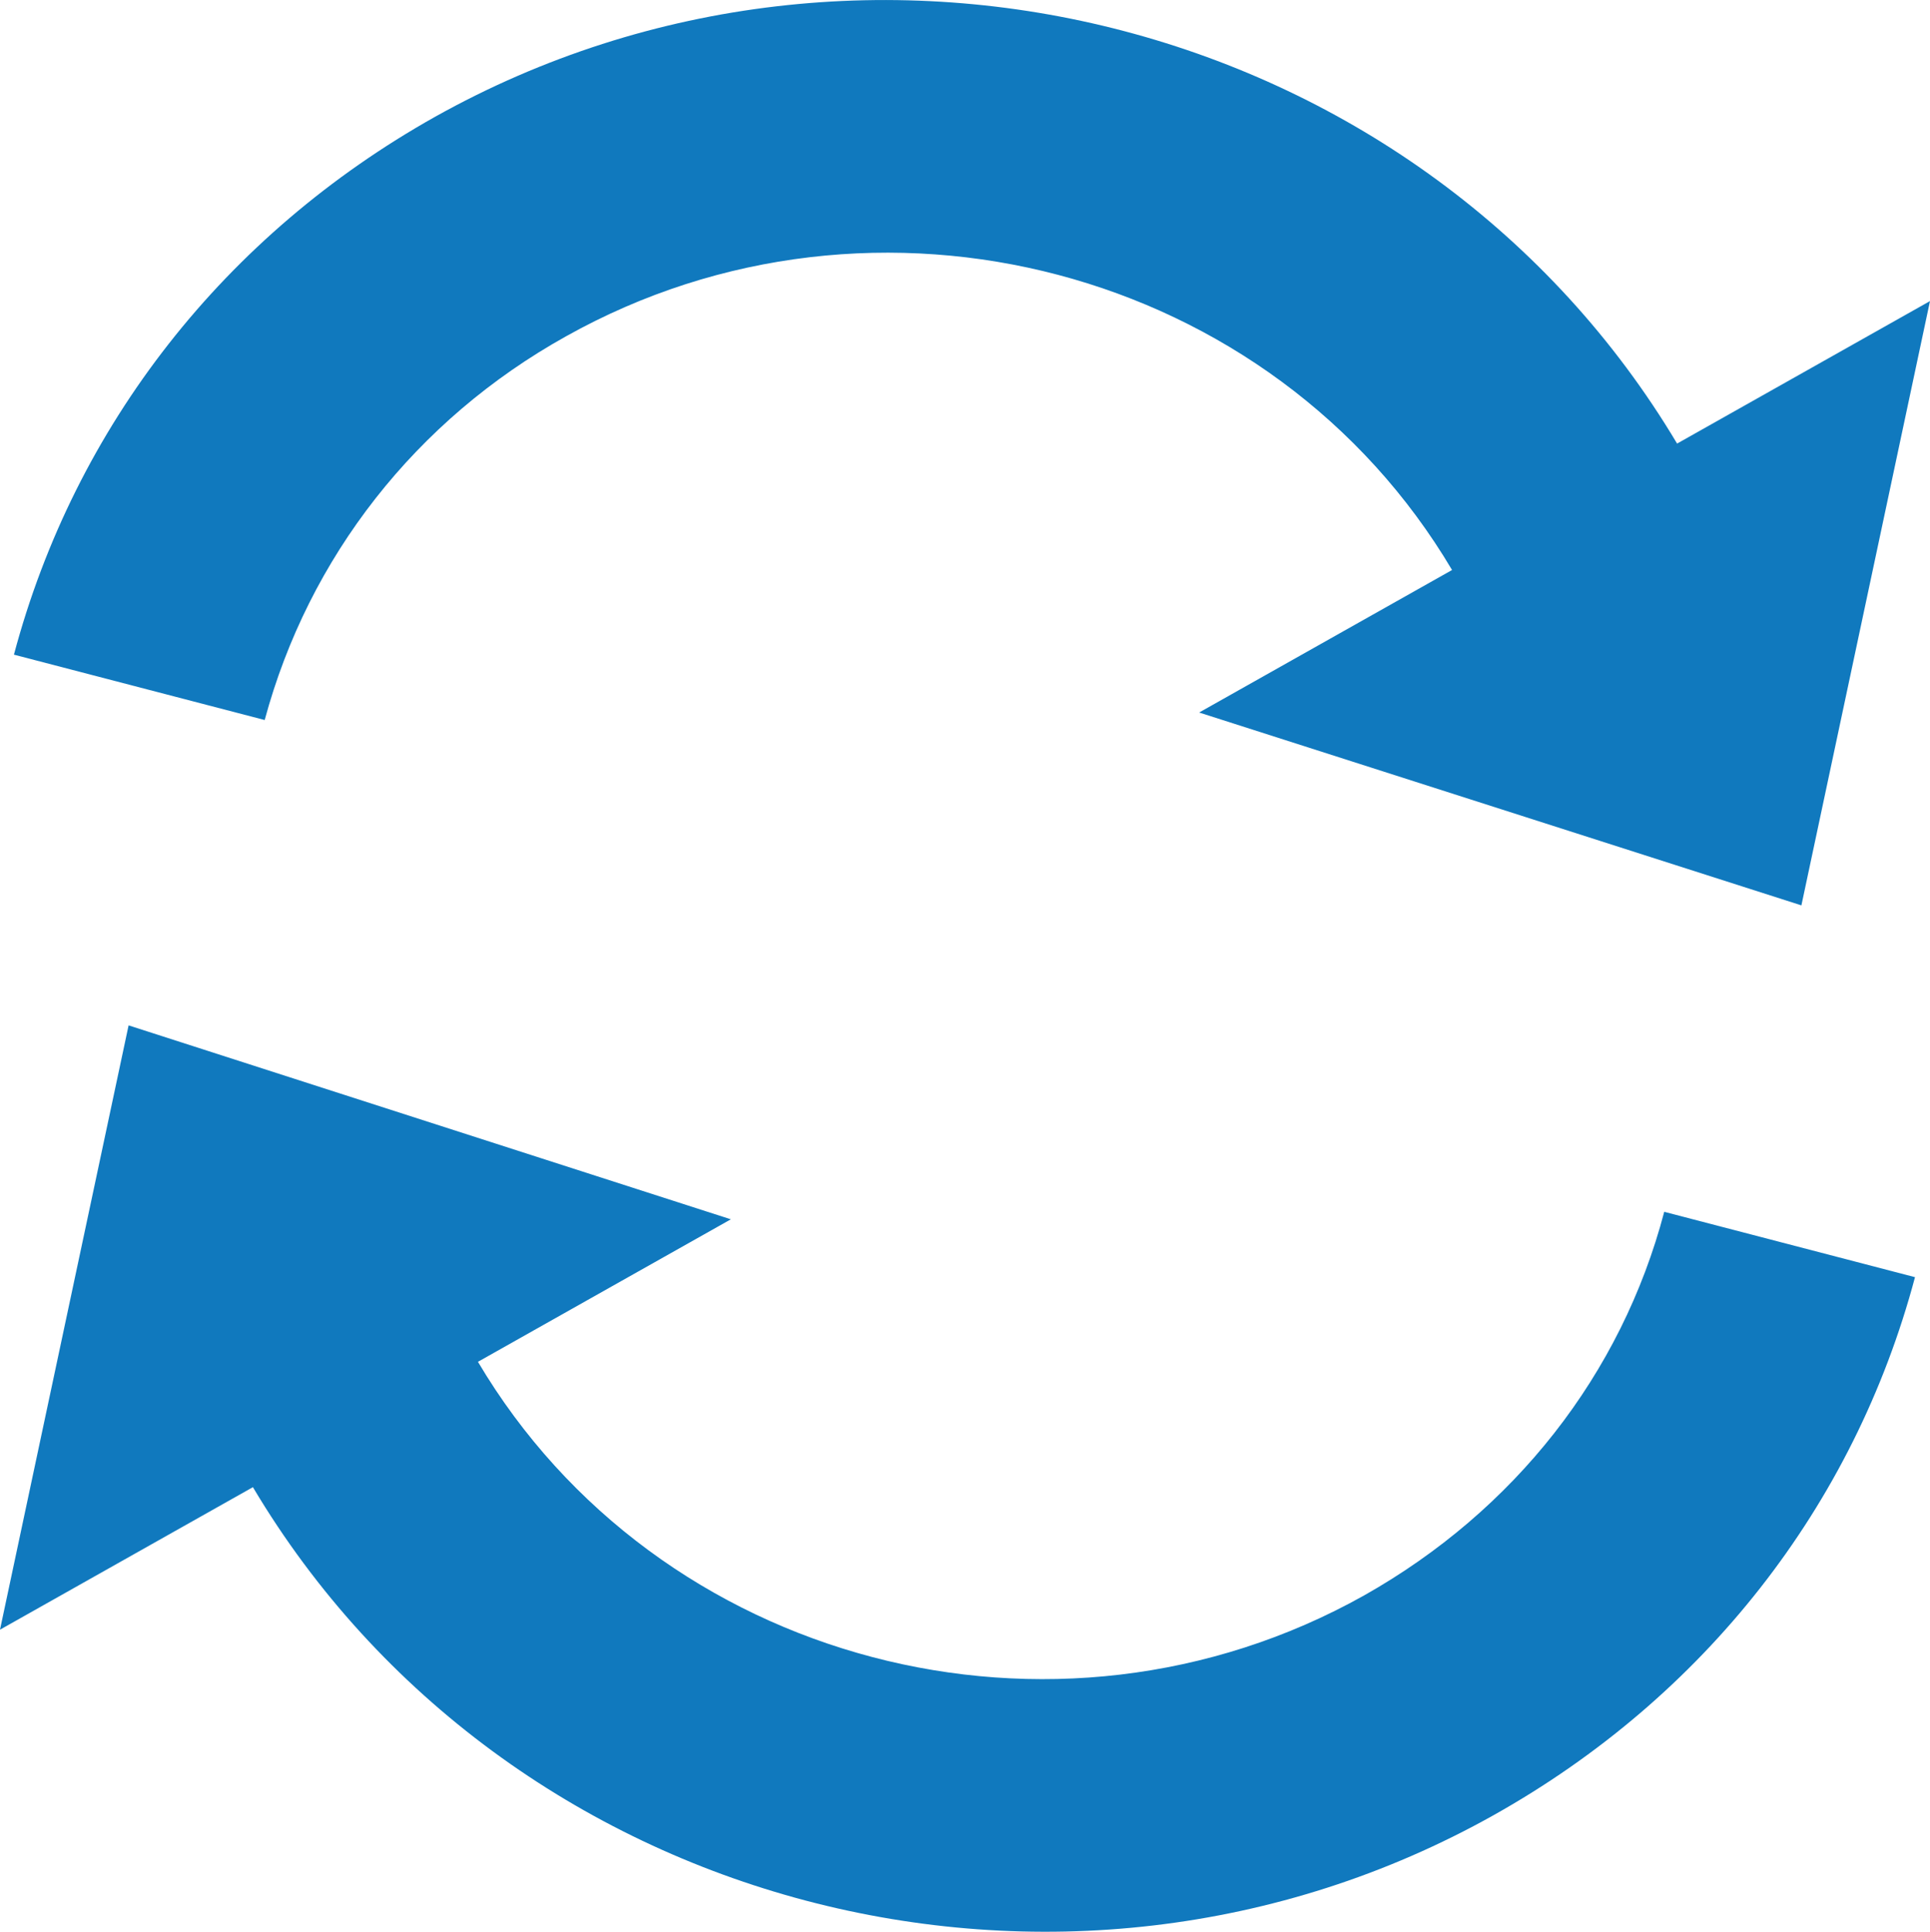 <?xml version="1.0" encoding="utf-8"?>
<!-- Generator: Adobe Illustrator 26.0.2, SVG Export Plug-In . SVG Version: 6.00 Build 0)  -->
<svg version="1.1" id="圖層_1" xmlns="http://www.w3.org/2000/svg" xmlns:xlink="http://www.w3.org/1999/xlink" x="0px" y="0px"
	 viewBox="0 0 18.01 18.03" style="enable-background:new 0 0 18.01 18.03;" xml:space="preserve">
<style type="text/css">
	.st0{fill:#1079BE;}
</style>
<g>
	<g>
		<path class="st0" d="M12.73,14.89c-2.89,1.62-6.6,0.64-8.27-2.18l2.36-1.33L1.2,9.57L0,15.21l2.36-1.33
			c2.35,3.95,7.55,5.32,11.58,3.06c1.96-1.1,3.36-2.88,3.93-5.02l-2.34-0.61C15.13,12.83,14.13,14.1,12.73,14.89z M5.28,3.14
			c2.89-1.62,6.6-0.64,8.27,2.18l-2.36,1.33l5.62,1.8l1.2-5.64l-2.36,1.33C13.3,0.2,8.1-1.17,4.06,1.09C2.1,2.19,0.7,3.97,0.13,6.11
			l2.34,0.61C2.88,5.2,3.88,3.92,5.28,3.14z"/>
	</g>
</g>
</svg>
